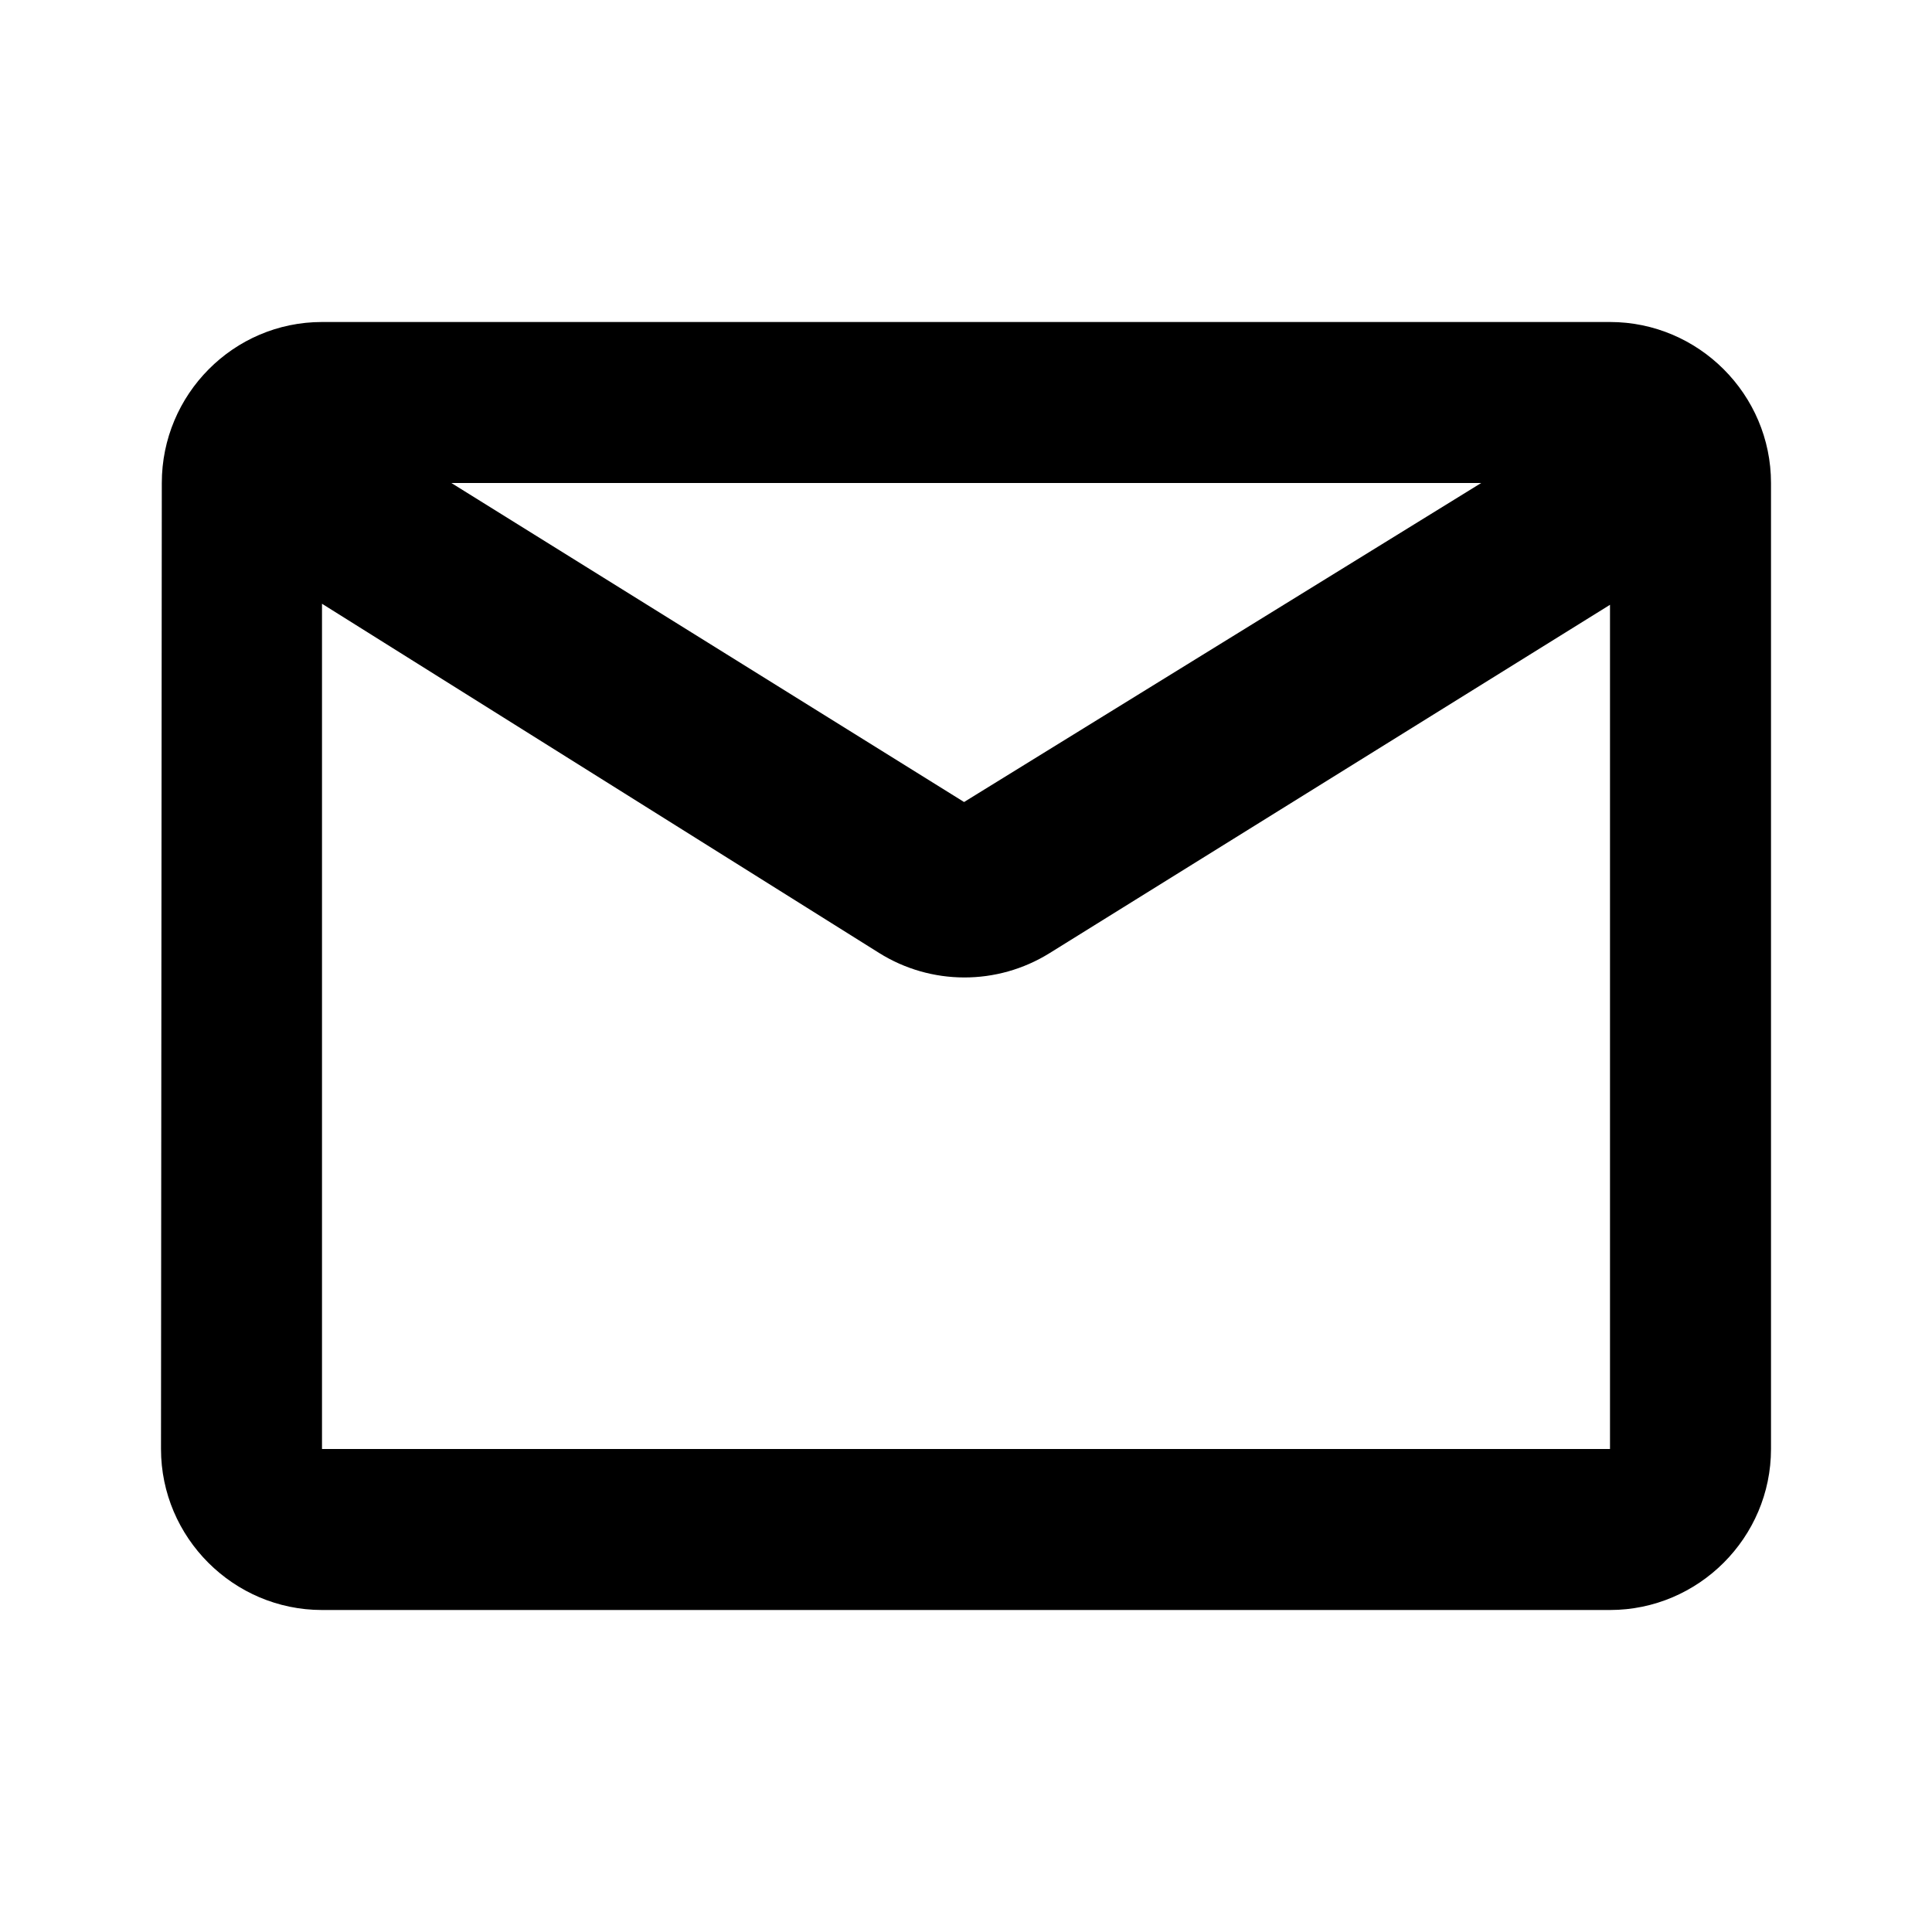 <?xml version="1.0" encoding="UTF-8"?>
<svg width="24px" height="24px" viewBox="0 0 24 24" version="1.1" xmlns="http://www.w3.org/2000/svg" xmlns:xlink="http://www.w3.org/1999/xlink">
    <!-- Generator: Sketch 57 (83077) - https://sketch.com -->
    <title>Icons / Utility / email</title>
    <desc>Created with Sketch.</desc>
    <g id="Icons-/-Utility-/-email" stroke="none" stroke-width="1" fill="none" fill-rule="evenodd">
        <polygon id="Path" points="0 0 24 0 24 24 0 24"></polygon>
        <path d="M20,4 C21.1,4 22,4.9 22,6 L22,6 L22,18 C22,19.1 21.1,20 20,20 L20,20 L4,20 C2.9,20 2,19.1 2,18 L2,18 L2.01,6 C2.01,4.9 2.9,4 4,4 L4,4 Z M4,7.5 L4,18 L20,18 L20,7.513 L13.037,11.841 C12.388,12.244 11.566,12.243 10.919,11.837 L10.919,11.837 L4,7.5 Z M18.4,6 L5.607,6 L11.976,9.963 L18.4,6 Z" id="Icon-Color" fill="#000000" fill-rule="nonzero"></path>
    </g>
</svg>